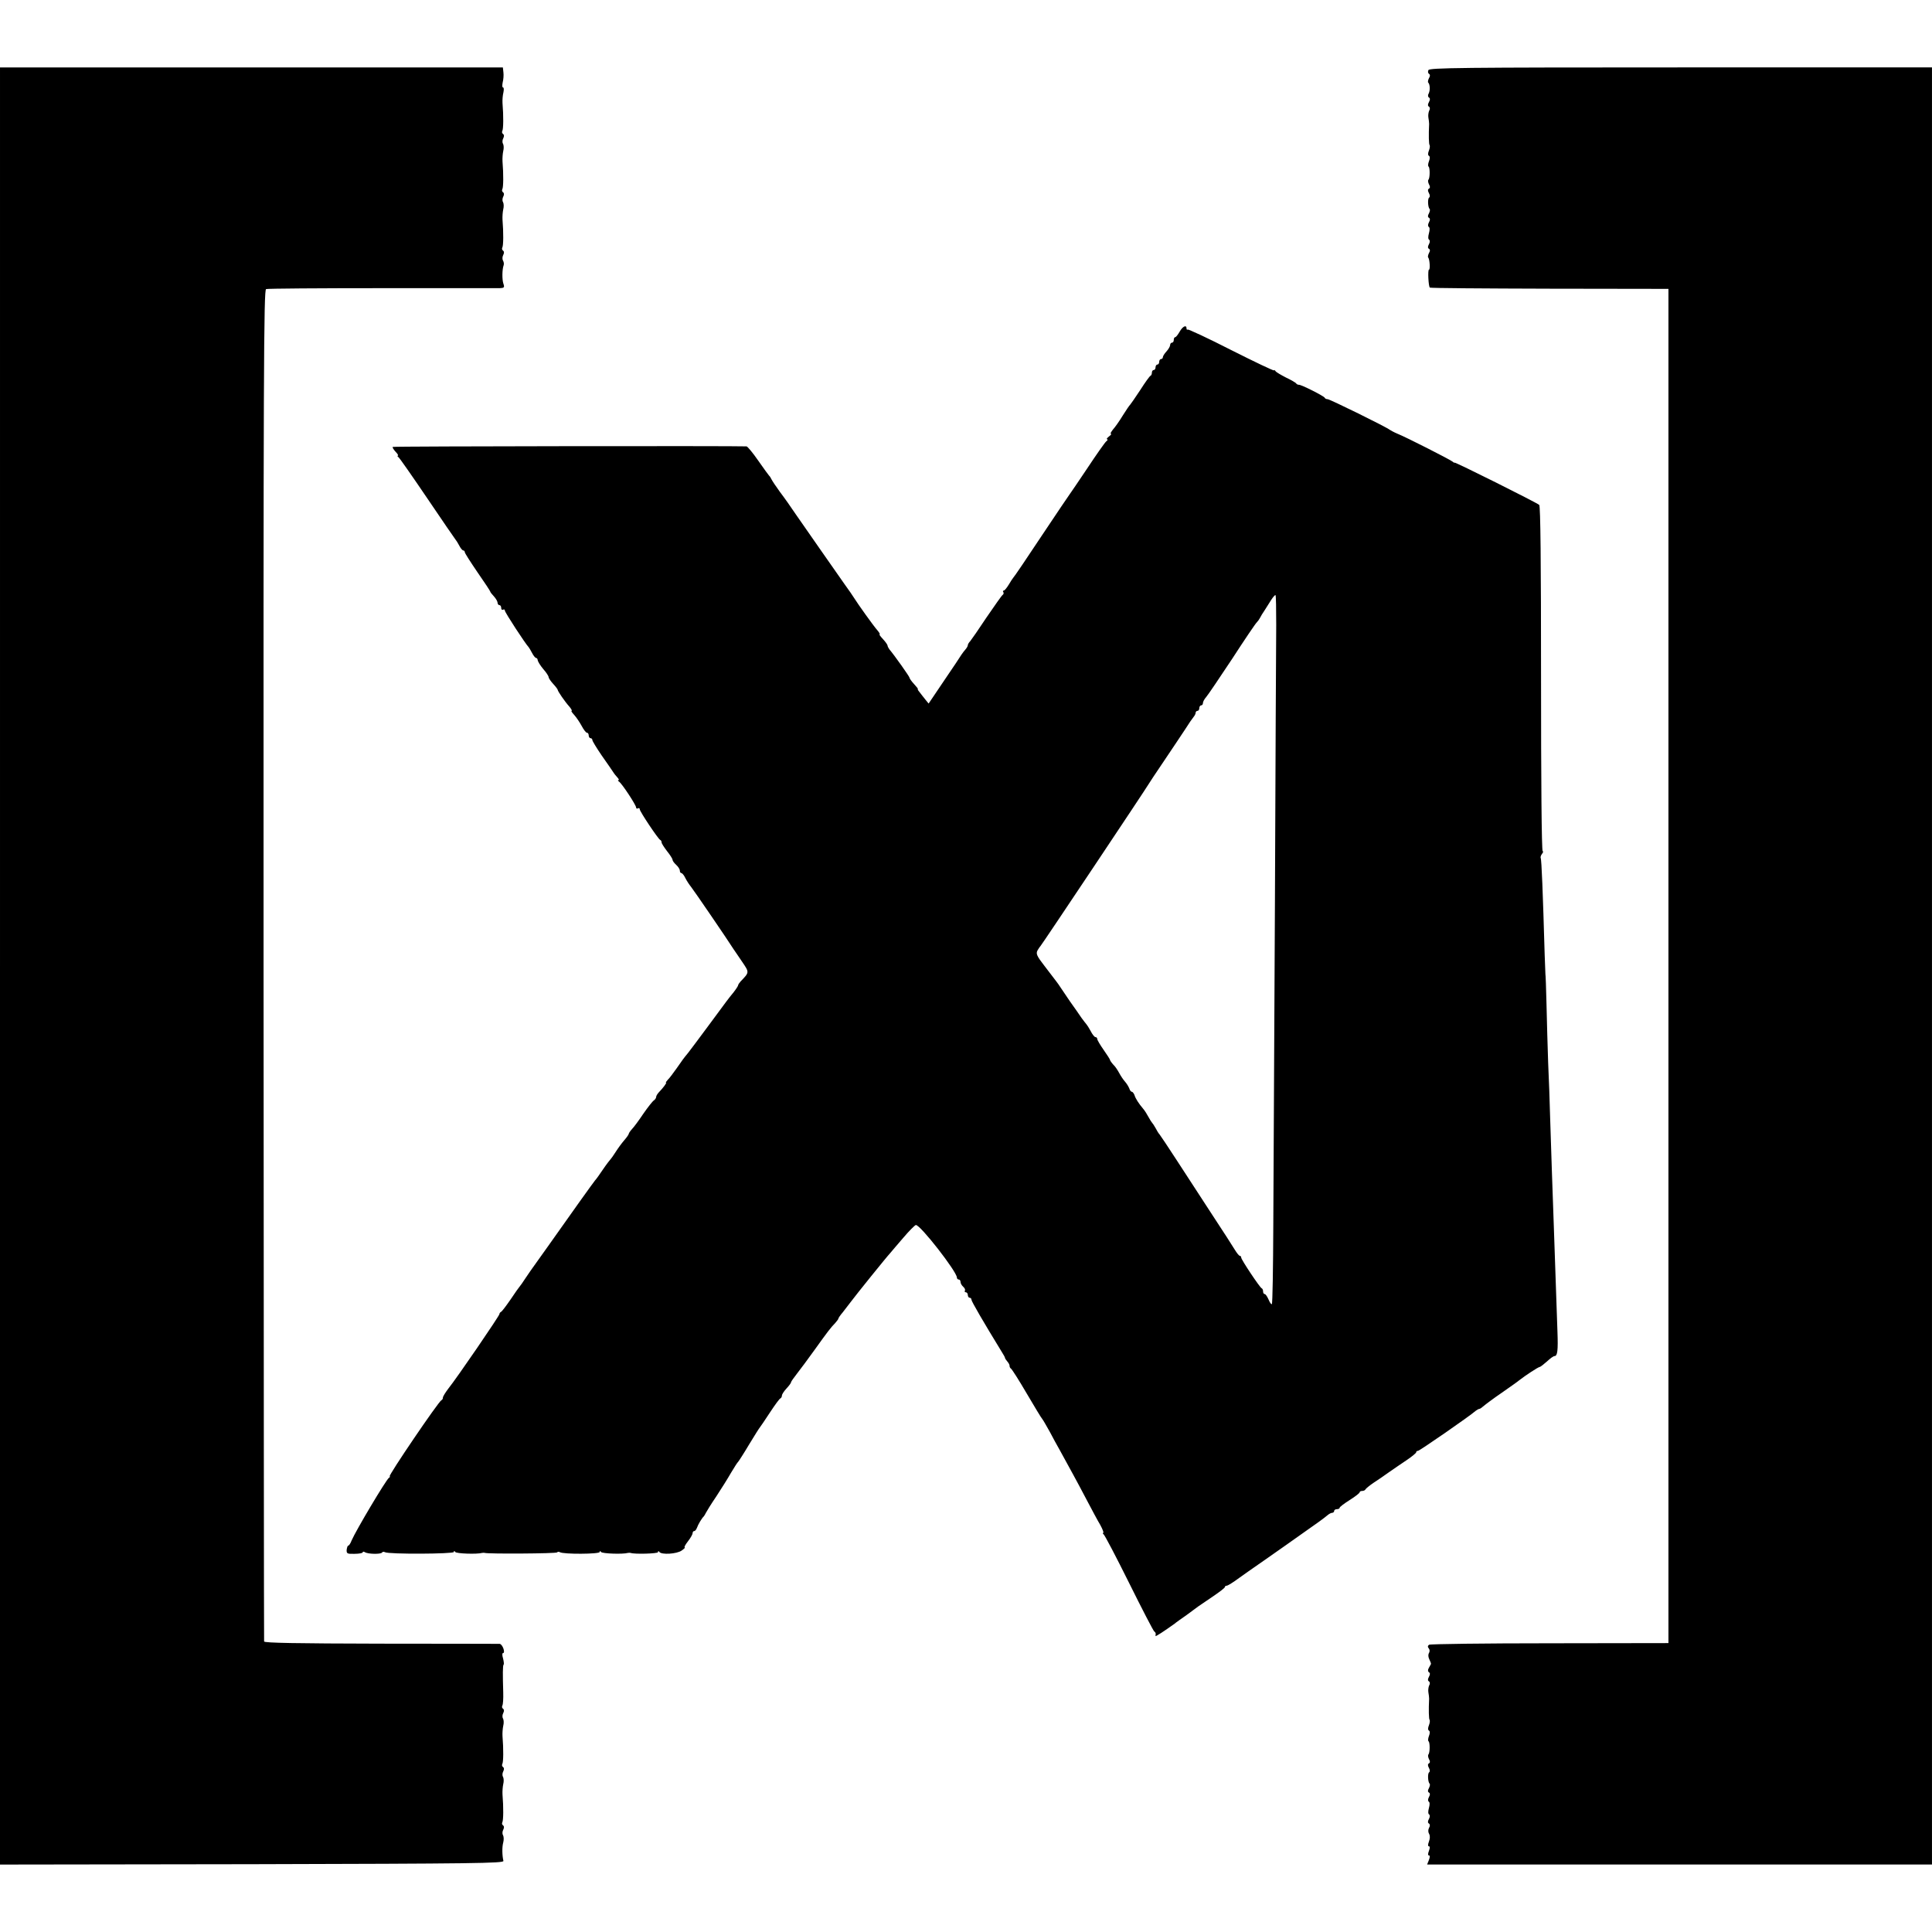 <?xml version="1.0" standalone="no"?>
<!DOCTYPE svg PUBLIC "-//W3C//DTD SVG 20010904//EN"
 "http://www.w3.org/TR/2001/REC-SVG-20010904/DTD/svg10.dtd">
<svg version="1.0" xmlns="http://www.w3.org/2000/svg"
 width="1060pt" height="1060pt" viewBox="0 0 1060 1060"
 preserveAspectRatio="xMidYMid meet">
<g transform="translate(0,1060) scale(0.1,-0.1)"
fill="#000000" stroke="none">
<path d="M0 5300 l0 -4930 1383 2 c1222 3 1382 5 1379 18 -7 30 -8 76 -1 101
4 15 3 32 -1 40 -5 7 -4 21 1 30 6 12 5 20 -1 24 -6 4 -7 11 -4 17 6 10 7 80
1 153 -1 17 1 42 4 56 4 15 3 32 -1 40 -5 7 -4 21 1 30 6 12 5 20 -1 24 -6 4
-7 11 -4 17 6 10 7 80 1 153 -1 17 1 42 4 56 4 15 3 32 -1 40 -5 7 -4 21 1 30
6 12 5 20 -1 24 -6 4 -7 11 -4 17 4 6 6 38 5 72 -3 100 -3 148 2 153 3 2 1 18
-3 34 -5 16 -5 29 -1 29 16 0 -2 50 -18 51 -9 0 -303 1 -653 1 -460 1 -638 4
-639 12 -1 6 -2 1677 -3 3714 -1 3283 1 3703 14 3706 8 3 294 5 635 5 341 0
632 0 647 0 24 1 27 4 20 24 -8 23 -7 79 1 101 3 7 1 19 -3 26 -5 8 -4 22 1
31 6 12 5 20 -1 24 -6 4 -7 11 -4 17 6 10 7 80 1 153 -1 17 1 42 4 56 4 15 3
32 -1 40 -5 7 -4 21 1 30 6 12 5 20 -1 24 -6 4 -7 11 -4 17 6 10 7 80 1 153
-1 17 1 42 4 56 4 15 3 32 -1 40 -5 7 -4 21 1 30 6 12 5 20 -1 24 -6 4 -7 11
-4 17 6 10 7 80 1 153 -1 17 1 42 5 58 3 15 3 27 -2 27 -5 0 -5 12 -2 28 4 15
6 39 4 55 l-3 27 -1380 0 -1379 0 0 -4930z"/>
<path d="M7837 10215 c-4 -8 -2 -17 3 -20 7 -4 7 -13 0 -24 -5 -10 -7 -21 -4
-24 10 -10 11 -42 3 -59 -6 -10 -5 -19 1 -23 7 -4 7 -12 0 -25 -7 -13 -7 -21
0 -25 6 -4 7 -13 1 -23 -4 -9 -6 -26 -4 -37 2 -11 4 -27 4 -35 -3 -60 -2 -113
3 -117 2 -3 1 -16 -4 -29 -6 -14 -6 -26 0 -29 6 -3 6 -15 0 -30 -5 -13 -6 -26
-2 -29 8 -5 8 -64 -1 -72 -3 -4 -2 -15 3 -25 7 -12 7 -20 0 -24 -7 -4 -7 -12
0 -25 6 -10 6 -21 1 -24 -9 -6 -7 -54 3 -63 3 -3 1 -14 -4 -24 -7 -12 -7 -20
0 -24 7 -4 7 -12 0 -25 -6 -11 -6 -21 -1 -25 6 -3 6 -17 1 -35 -5 -18 -5 -32
1 -35 5 -4 5 -14 -1 -25 -7 -13 -7 -21 0 -25 7 -4 7 -12 0 -24 -5 -10 -7 -21
-4 -24 8 -8 12 -67 4 -67 -7 0 -3 -91 5 -98 2 -3 298 -5 657 -6 l652 -1 0
-3715 0 -3715 -650 -1 c-358 0 -656 -4 -663 -8 -8 -5 -9 -12 -2 -20 6 -7 6
-17 1 -26 -5 -8 -4 -22 2 -34 6 -12 10 -23 9 -26 -2 -3 -7 -13 -12 -22 -6 -10
-5 -19 1 -23 7 -4 7 -12 0 -25 -7 -13 -7 -21 0 -25 6 -4 7 -13 1 -23 -4 -9 -6
-26 -4 -37 2 -11 4 -27 4 -35 -3 -60 -2 -113 3 -117 2 -3 1 -16 -4 -29 -6 -14
-6 -26 0 -29 6 -3 6 -15 0 -30 -5 -13 -6 -26 -2 -29 8 -5 8 -64 -1 -72 -3 -4
-2 -15 3 -25 7 -12 7 -20 0 -24 -7 -4 -7 -12 0 -25 6 -10 6 -21 1 -24 -9 -6
-7 -54 3 -63 3 -3 1 -14 -4 -24 -7 -12 -7 -20 0 -24 7 -4 7 -12 0 -25 -6 -11
-6 -21 -1 -25 6 -3 6 -17 1 -35 -5 -18 -5 -32 1 -35 5 -4 5 -14 -1 -25 -7 -13
-7 -21 0 -25 6 -4 7 -13 1 -23 -6 -11 -6 -24 0 -34 6 -10 5 -26 -1 -42 -6 -16
-6 -26 0 -26 6 0 6 -9 0 -25 -6 -16 -6 -25 0 -25 6 0 6 -9 0 -25 l-10 -25
1385 0 1385 0 0 4930 0 4930 -1379 0 c-1203 0 -1380 -2 -1384 -15z"/>
<path d="M6472 8780 c-9 -16 -20 -30 -24 -30 -5 0 -8 -7 -8 -15 0 -8 -4 -15
-10 -15 -5 0 -10 -6 -10 -13 0 -7 -9 -23 -20 -35 -11 -12 -20 -26 -20 -32 0
-5 -4 -10 -10 -10 -5 0 -10 -7 -10 -15 0 -8 -4 -15 -10 -15 -5 0 -10 -7 -10
-15 0 -8 -4 -15 -10 -15 -5 0 -10 -6 -10 -14 0 -8 -3 -16 -8 -18 -4 -1 -30
-37 -56 -78 -27 -41 -52 -77 -55 -80 -4 -3 -22 -30 -41 -60 -18 -30 -43 -65
-54 -77 -10 -13 -16 -23 -11 -23 5 0 0 -7 -11 -15 -10 -8 -15 -15 -10 -15 6 0
3 -6 -5 -12 -8 -7 -55 -74 -104 -148 -50 -74 -92 -137 -95 -140 -3 -3 -72
-106 -155 -230 -82 -124 -152 -227 -156 -230 -3 -3 -14 -20 -24 -37 -11 -18
-23 -33 -28 -33 -4 0 -6 -4 -2 -9 3 -5 1 -12 -4 -15 -5 -3 -44 -59 -88 -123
-43 -65 -84 -124 -90 -131 -7 -7 -13 -17 -13 -22 0 -5 -6 -15 -12 -22 -7 -8
-17 -21 -23 -30 -5 -9 -48 -73 -95 -142 l-85 -126 -18 22 c-10 13 -25 31 -32
41 -8 9 -12 17 -9 17 2 0 -7 12 -21 27 -14 15 -25 31 -25 35 0 6 -82 122 -110
155 -5 7 -10 16 -10 20 0 5 -11 21 -25 36 -14 15 -23 27 -19 27 4 0 -2 10 -13
23 -19 21 -107 144 -128 178 -5 9 -29 43 -52 75 -48 68 -202 289 -268 384 -24
36 -62 90 -85 120 -22 30 -43 62 -47 70 -4 8 -9 17 -13 20 -3 3 -30 40 -60 83
-29 42 -58 77 -64 78 -49 3 -1938 1 -1941 -3 -3 -2 4 -14 15 -26 12 -12 17
-22 13 -22 -4 0 -3 -4 3 -8 6 -4 77 -106 159 -227 82 -121 151 -222 154 -225
3 -3 12 -17 20 -32 8 -16 18 -28 23 -28 4 0 8 -4 8 -9 0 -6 32 -55 70 -111 39
-56 70 -103 70 -106 0 -3 9 -14 20 -26 11 -12 20 -28 20 -35 0 -7 5 -13 10
-13 6 0 10 -7 10 -16 0 -8 5 -12 10 -9 6 3 10 1 10 -5 0 -10 114 -184 130
-200 3 -3 11 -17 19 -32 8 -16 18 -28 23 -28 4 0 8 -6 8 -12 1 -7 14 -29 30
-48 17 -19 30 -39 30 -45 0 -5 11 -22 25 -37 14 -15 25 -30 25 -33 0 -7 38
-63 64 -92 11 -13 16 -23 12 -23 -4 0 3 -10 14 -22 12 -13 30 -40 41 -60 11
-21 24 -38 29 -38 6 0 10 -7 10 -15 0 -8 5 -15 10 -15 6 0 10 -5 10 -10 0 -6
23 -43 50 -83 28 -40 56 -80 63 -91 6 -10 18 -25 25 -32 7 -8 10 -14 5 -14 -4
0 -3 -4 3 -8 16 -10 94 -129 94 -142 0 -6 5 -8 10 -5 6 3 10 1 10 -5 0 -12
101 -163 112 -168 5 -2 8 -8 8 -14 0 -6 14 -27 30 -48 17 -21 30 -42 30 -47 0
-6 9 -18 20 -28 11 -10 20 -24 20 -32 0 -7 4 -13 8 -13 5 0 15 -12 22 -27 8
-16 22 -37 31 -48 14 -17 204 -295 234 -343 6 -8 27 -40 47 -69 40 -59 40 -57
-9 -108 -7 -8 -13 -17 -13 -20 0 -4 -11 -21 -25 -39 -35 -43 -29 -36 -140
-186 -55 -74 -104 -140 -110 -147 -24 -29 -32 -40 -63 -85 -18 -25 -39 -54
-48 -62 -8 -9 -13 -16 -10 -16 6 0 -15 -28 -41 -55 -7 -8 -13 -18 -13 -24 0
-5 -6 -14 -12 -18 -7 -4 -33 -37 -58 -73 -24 -36 -52 -74 -62 -84 -10 -11 -18
-23 -18 -26 0 -4 -11 -20 -25 -36 -14 -16 -35 -45 -47 -64 -12 -19 -25 -37
-28 -40 -3 -3 -22 -27 -41 -55 -18 -27 -38 -55 -44 -61 -10 -12 -129 -178
-260 -364 -41 -58 -78 -109 -82 -115 -4 -5 -21 -30 -38 -55 -16 -25 -32 -47
-35 -50 -3 -3 -25 -34 -49 -70 -25 -36 -48 -67 -53 -68 -4 -2 -8 -8 -8 -12 0
-9 -230 -346 -282 -411 -15 -20 -28 -41 -28 -47 0 -6 -3 -12 -8 -14 -16 -7
-295 -418 -284 -418 4 0 2 -4 -4 -8 -16 -11 -182 -290 -205 -344 -6 -16 -14
-28 -18 -28 -4 0 -7 -10 -9 -23 -1 -21 3 -23 43 -22 25 0 45 4 45 8 0 5 5 5
12 1 17 -11 88 -12 94 -2 3 5 10 5 16 2 18 -12 378 -10 378 1 0 7 3 7 8 0 6
-9 119 -13 147 -5 6 1 12 1 15 0 15 -6 393 -4 397 3 2 4 9 4 15 1 18 -12 218
-11 218 1 0 6 3 7 8 0 6 -9 119 -13 147 -5 6 1 12 1 15 0 21 -8 150 -4 150 4
0 7 3 8 8 1 12 -16 95 -11 122 8 13 9 21 17 17 17 -5 0 3 15 17 33 15 19 26
39 26 45 0 7 4 12 9 12 5 0 11 8 15 18 6 18 27 53 37 62 3 3 8 12 12 20 4 8
29 49 57 90 27 41 64 100 81 130 18 30 35 57 39 60 3 3 31 46 60 95 30 50 57
92 60 95 3 3 27 39 54 80 27 41 53 77 58 78 4 2 8 9 8 15 0 7 11 24 25 39 14
15 25 30 25 34 0 4 15 25 33 48 18 23 62 82 97 131 71 99 86 119 113 147 9 10
17 21 17 24 0 3 10 18 23 33 12 15 33 43 47 61 25 34 195 245 215 266 5 7 37
43 70 82 33 39 65 71 70 71 24 2 225 -256 225 -288 0 -6 5 -11 10 -11 6 0 10
-6 10 -14 0 -7 7 -19 15 -26 8 -7 12 -16 9 -21 -3 -5 0 -9 5 -9 6 0 11 -7 11
-15 0 -8 5 -15 10 -15 6 0 10 -5 10 -11 0 -9 65 -121 168 -289 9 -14 16 -27
16 -30 0 -3 6 -12 13 -20 7 -8 13 -19 12 -24 0 -5 3 -12 8 -15 5 -3 44 -64 86
-136 42 -71 80 -135 86 -141 5 -6 23 -38 41 -70 17 -32 41 -77 54 -99 52 -95
97 -176 146 -270 29 -55 63 -119 77 -142 13 -24 20 -43 16 -43 -4 0 -3 -4 2
-8 6 -4 69 -124 140 -267 71 -143 133 -263 138 -266 5 -3 8 -9 8 -13 -1 -3 -1
-9 -1 -12 0 -4 48 27 105 68 5 5 35 26 65 47 30 22 60 44 65 48 6 4 41 28 78
53 37 25 67 48 67 52 0 5 5 8 10 8 6 0 37 19 69 43 33 23 67 48 78 55 10 7 88
61 173 121 85 60 170 120 188 133 18 13 39 29 47 36 7 6 18 12 24 12 6 0 11 5
11 10 0 6 7 10 15 10 8 0 15 3 15 8 0 4 25 23 55 42 30 19 55 38 55 43 0 4 6
7 14 7 8 0 16 4 18 9 2 4 21 20 43 35 22 14 61 41 86 59 25 17 69 48 98 67 28
19 51 38 51 42 0 5 4 8 10 8 8 0 282 189 317 220 7 5 15 10 19 10 4 0 14 7 23
15 9 8 54 42 101 74 47 33 90 63 95 68 33 26 105 73 112 73 4 0 22 14 40 30
18 17 36 30 42 30 16 0 20 30 16 135 -5 147 -15 443 -20 580 -6 173 -15 417
-20 590 -2 83 -7 220 -11 305 -3 85 -7 229 -9 320 -2 91 -5 165 -6 165 0 0 -2
47 -4 105 -10 344 -17 525 -22 533 -2 4 1 14 7 22 7 8 8 15 4 15 -6 0 -9 402
-9 946 0 641 -3 948 -10 954 -17 14 -465 238 -465 232 0 -2 -6 1 -13 7 -16 12
-251 132 -301 152 -17 7 -35 17 -41 21 -18 15 -329 168 -341 168 -7 0 -14 3
-16 8 -4 9 -130 73 -142 71 -5 0 -12 3 -15 8 -3 4 -28 19 -56 32 -27 14 -53
29 -57 35 -4 6 -8 8 -8 4 0 -4 -105 46 -234 111 -129 66 -237 116 -240 113 -3
-3 -6 0 -6 6 0 22 -21 12 -38 -18z m530 -1612 c-1 -90 -4 -770 -7 -1513 -4
-742 -8 -1542 -9 -1777 -1 -235 -4 -430 -8 -433 -3 -3 -11 8 -18 25 -7 16 -16
30 -21 30 -5 0 -9 6 -9 14 0 8 -3 16 -8 18 -10 4 -112 157 -112 168 0 6 -4 10
-8 10 -4 0 -16 15 -27 33 -10 17 -66 104 -124 192 -57 88 -144 221 -192 295
-48 74 -92 140 -97 146 -5 5 -15 21 -22 35 -7 13 -16 26 -19 29 -3 3 -12 17
-20 32 -8 15 -21 36 -30 46 -22 26 -41 54 -47 75 -4 9 -10 17 -14 17 -5 0 -11
8 -14 18 -4 10 -14 27 -24 38 -9 10 -23 31 -31 46 -8 15 -22 37 -33 47 -10 11
-18 23 -18 26 0 3 -16 28 -35 55 -19 27 -35 54 -35 60 0 5 -4 10 -10 10 -5 0
-17 15 -26 33 -9 17 -20 34 -23 37 -3 3 -15 19 -27 35 -11 17 -41 59 -65 93
-24 35 -48 71 -54 80 -11 17 -13 19 -84 112 -42 54 -48 67 -39 85 6 11 14 22
17 25 6 5 582 868 591 885 3 6 41 63 85 128 44 66 97 144 117 175 20 32 41 62
47 69 6 7 11 17 11 23 0 5 5 10 10 10 6 0 10 7 10 15 0 8 5 15 10 15 6 0 10 6
10 13 0 7 8 22 18 33 9 10 73 105 142 209 68 105 129 195 135 200 6 6 14 17
18 25 4 8 15 27 25 41 9 15 26 40 36 57 11 17 22 29 24 27 3 -2 4 -78 4 -167z"/>
</g>
</svg>
